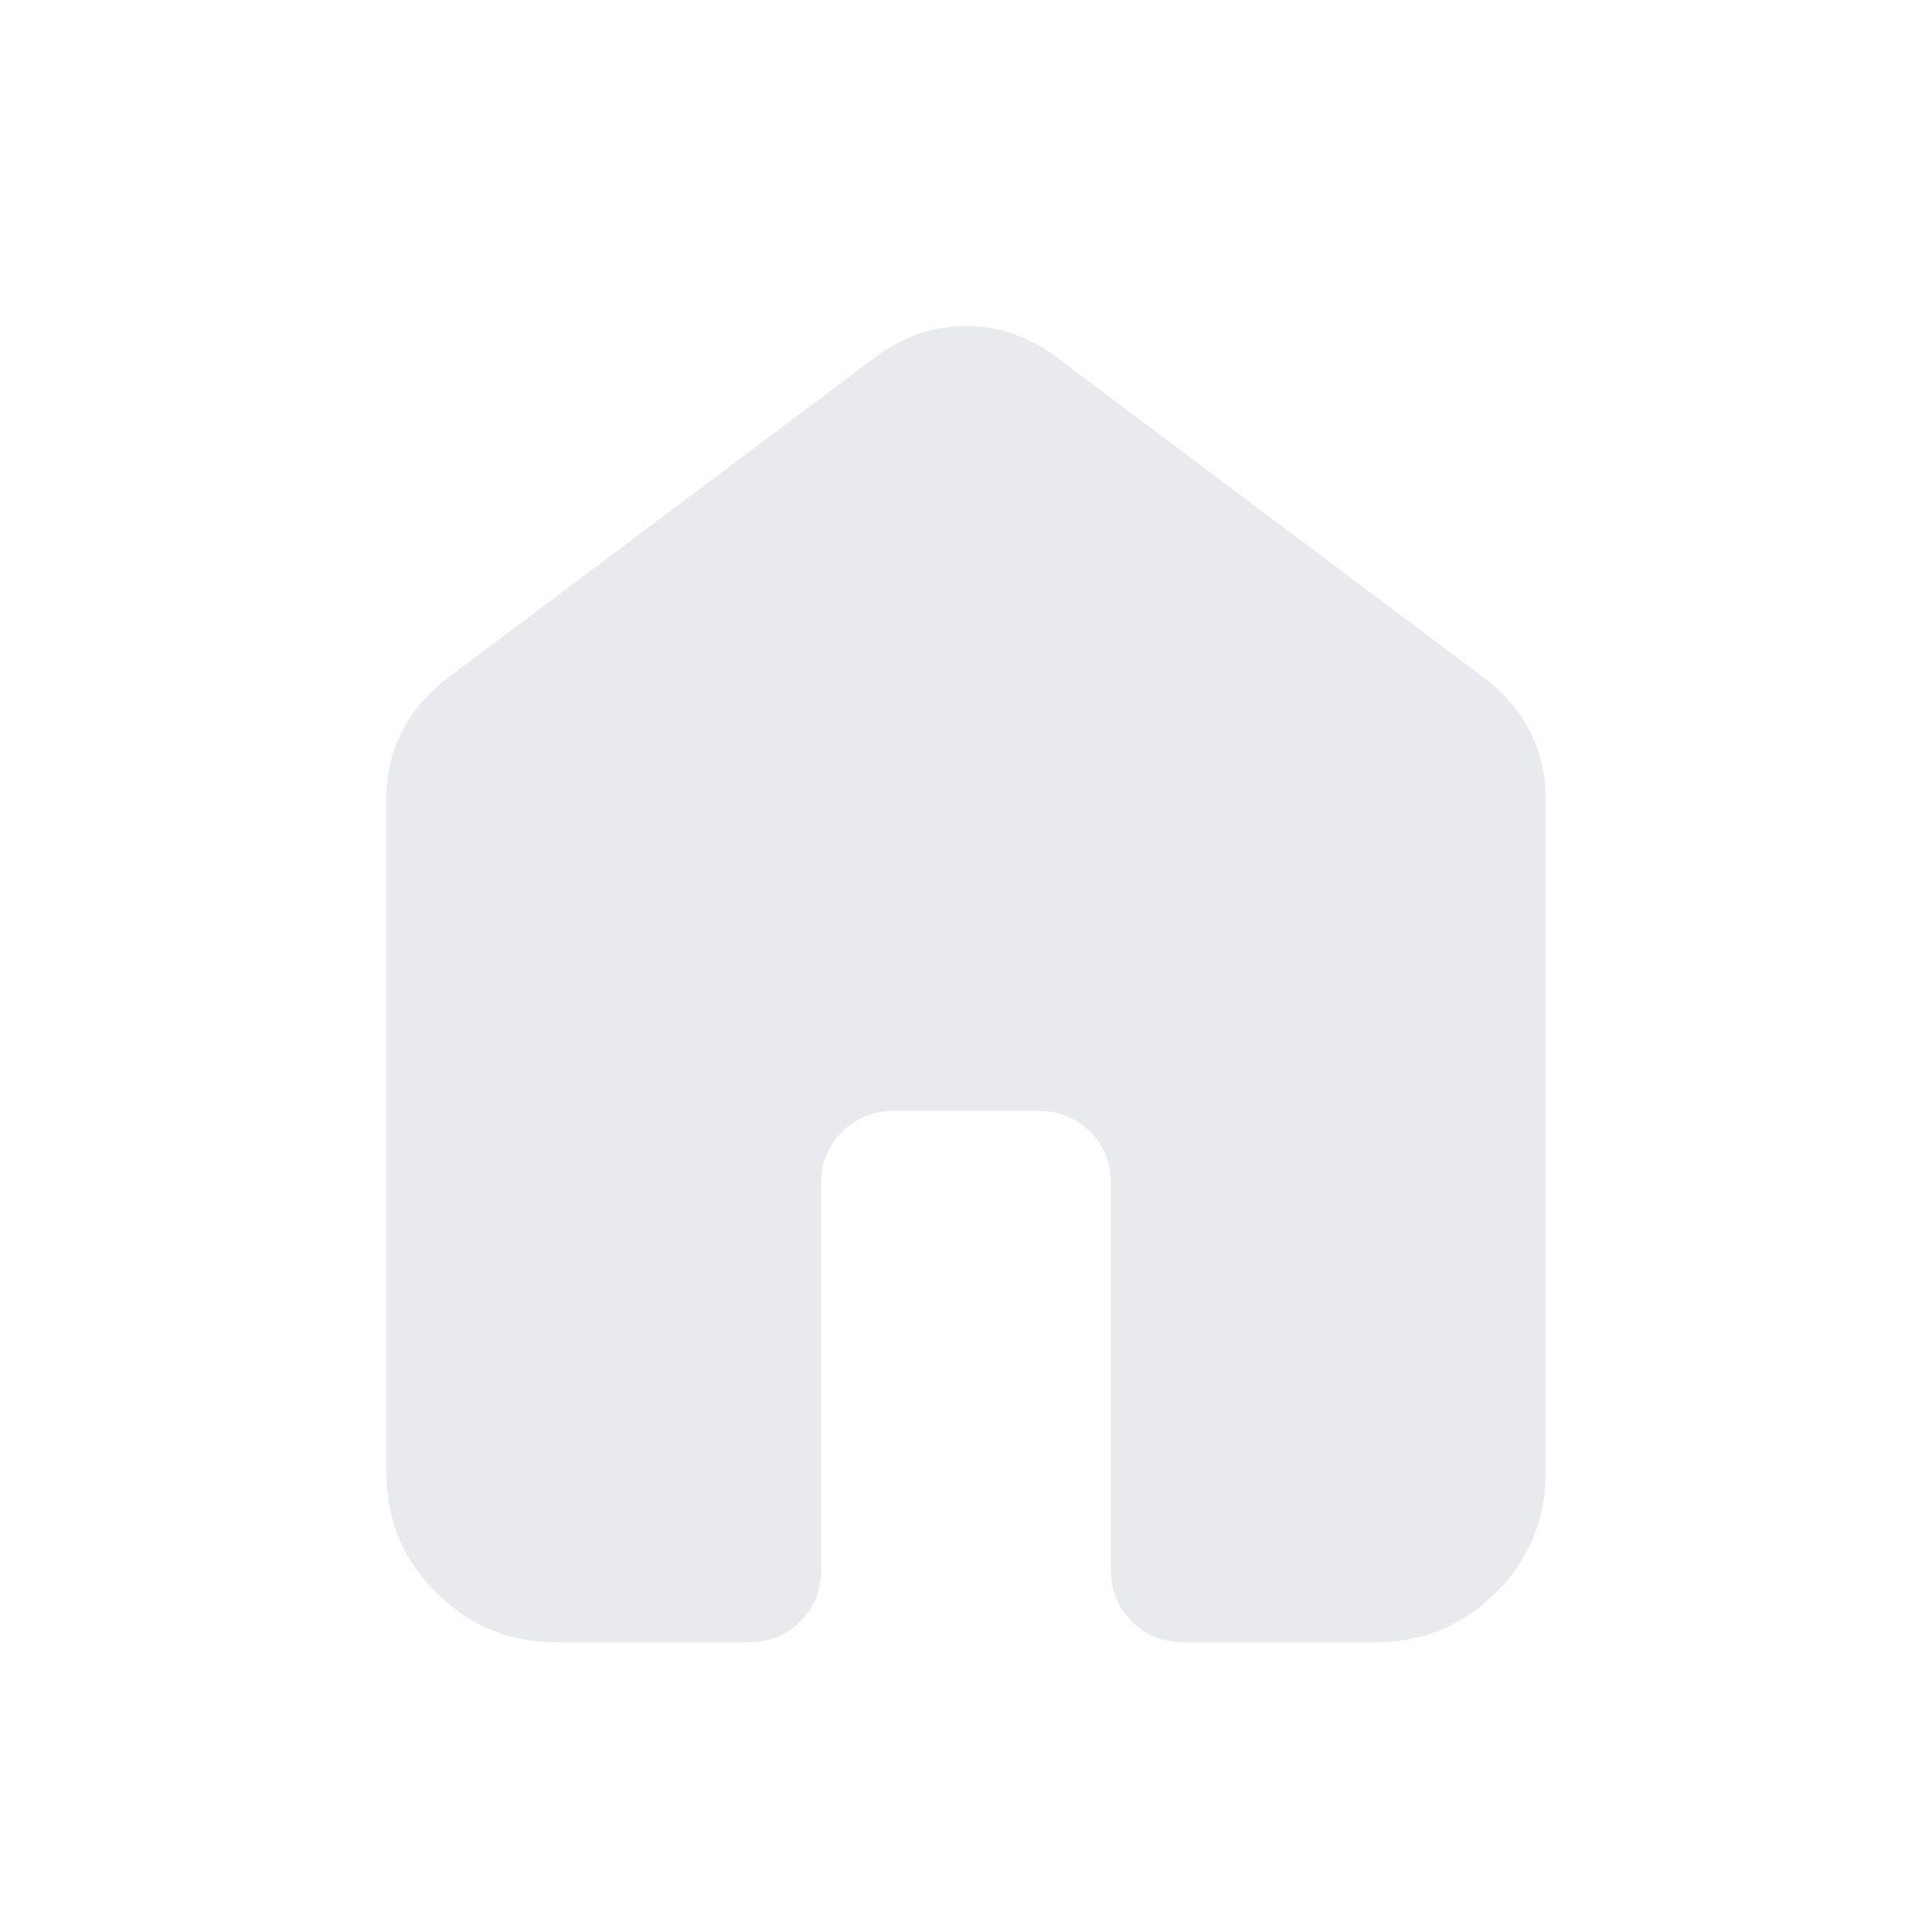 <svg xmlns="http://www.w3.org/2000/svg" height="20px" viewBox="0 -960 960 960" width="20px" fill="#e8eaed"><path d="M192-228v-336q0-16.85 7.5-31.92Q207-611 221-622l216-162q20-14 43-14t43 14l216 162q14 11 21.5 26.08Q768-580.85 768-564v336q0 34.65-24.67 59.32Q718.65-144 684-144h-96q-15.3 0-25.65-10.35Q552-164.7 552-180v-192q0-15.3-10.32-25.65Q531.35-408 516.09-408h-71.83q-15.26 0-25.76 10.35Q408-387.3 408-372v192q0 15.3-10.35 25.65Q387.3-144 372-144h-96q-34.65 0-59.32-24.68Q192-193.35 192-228Z"/></svg>